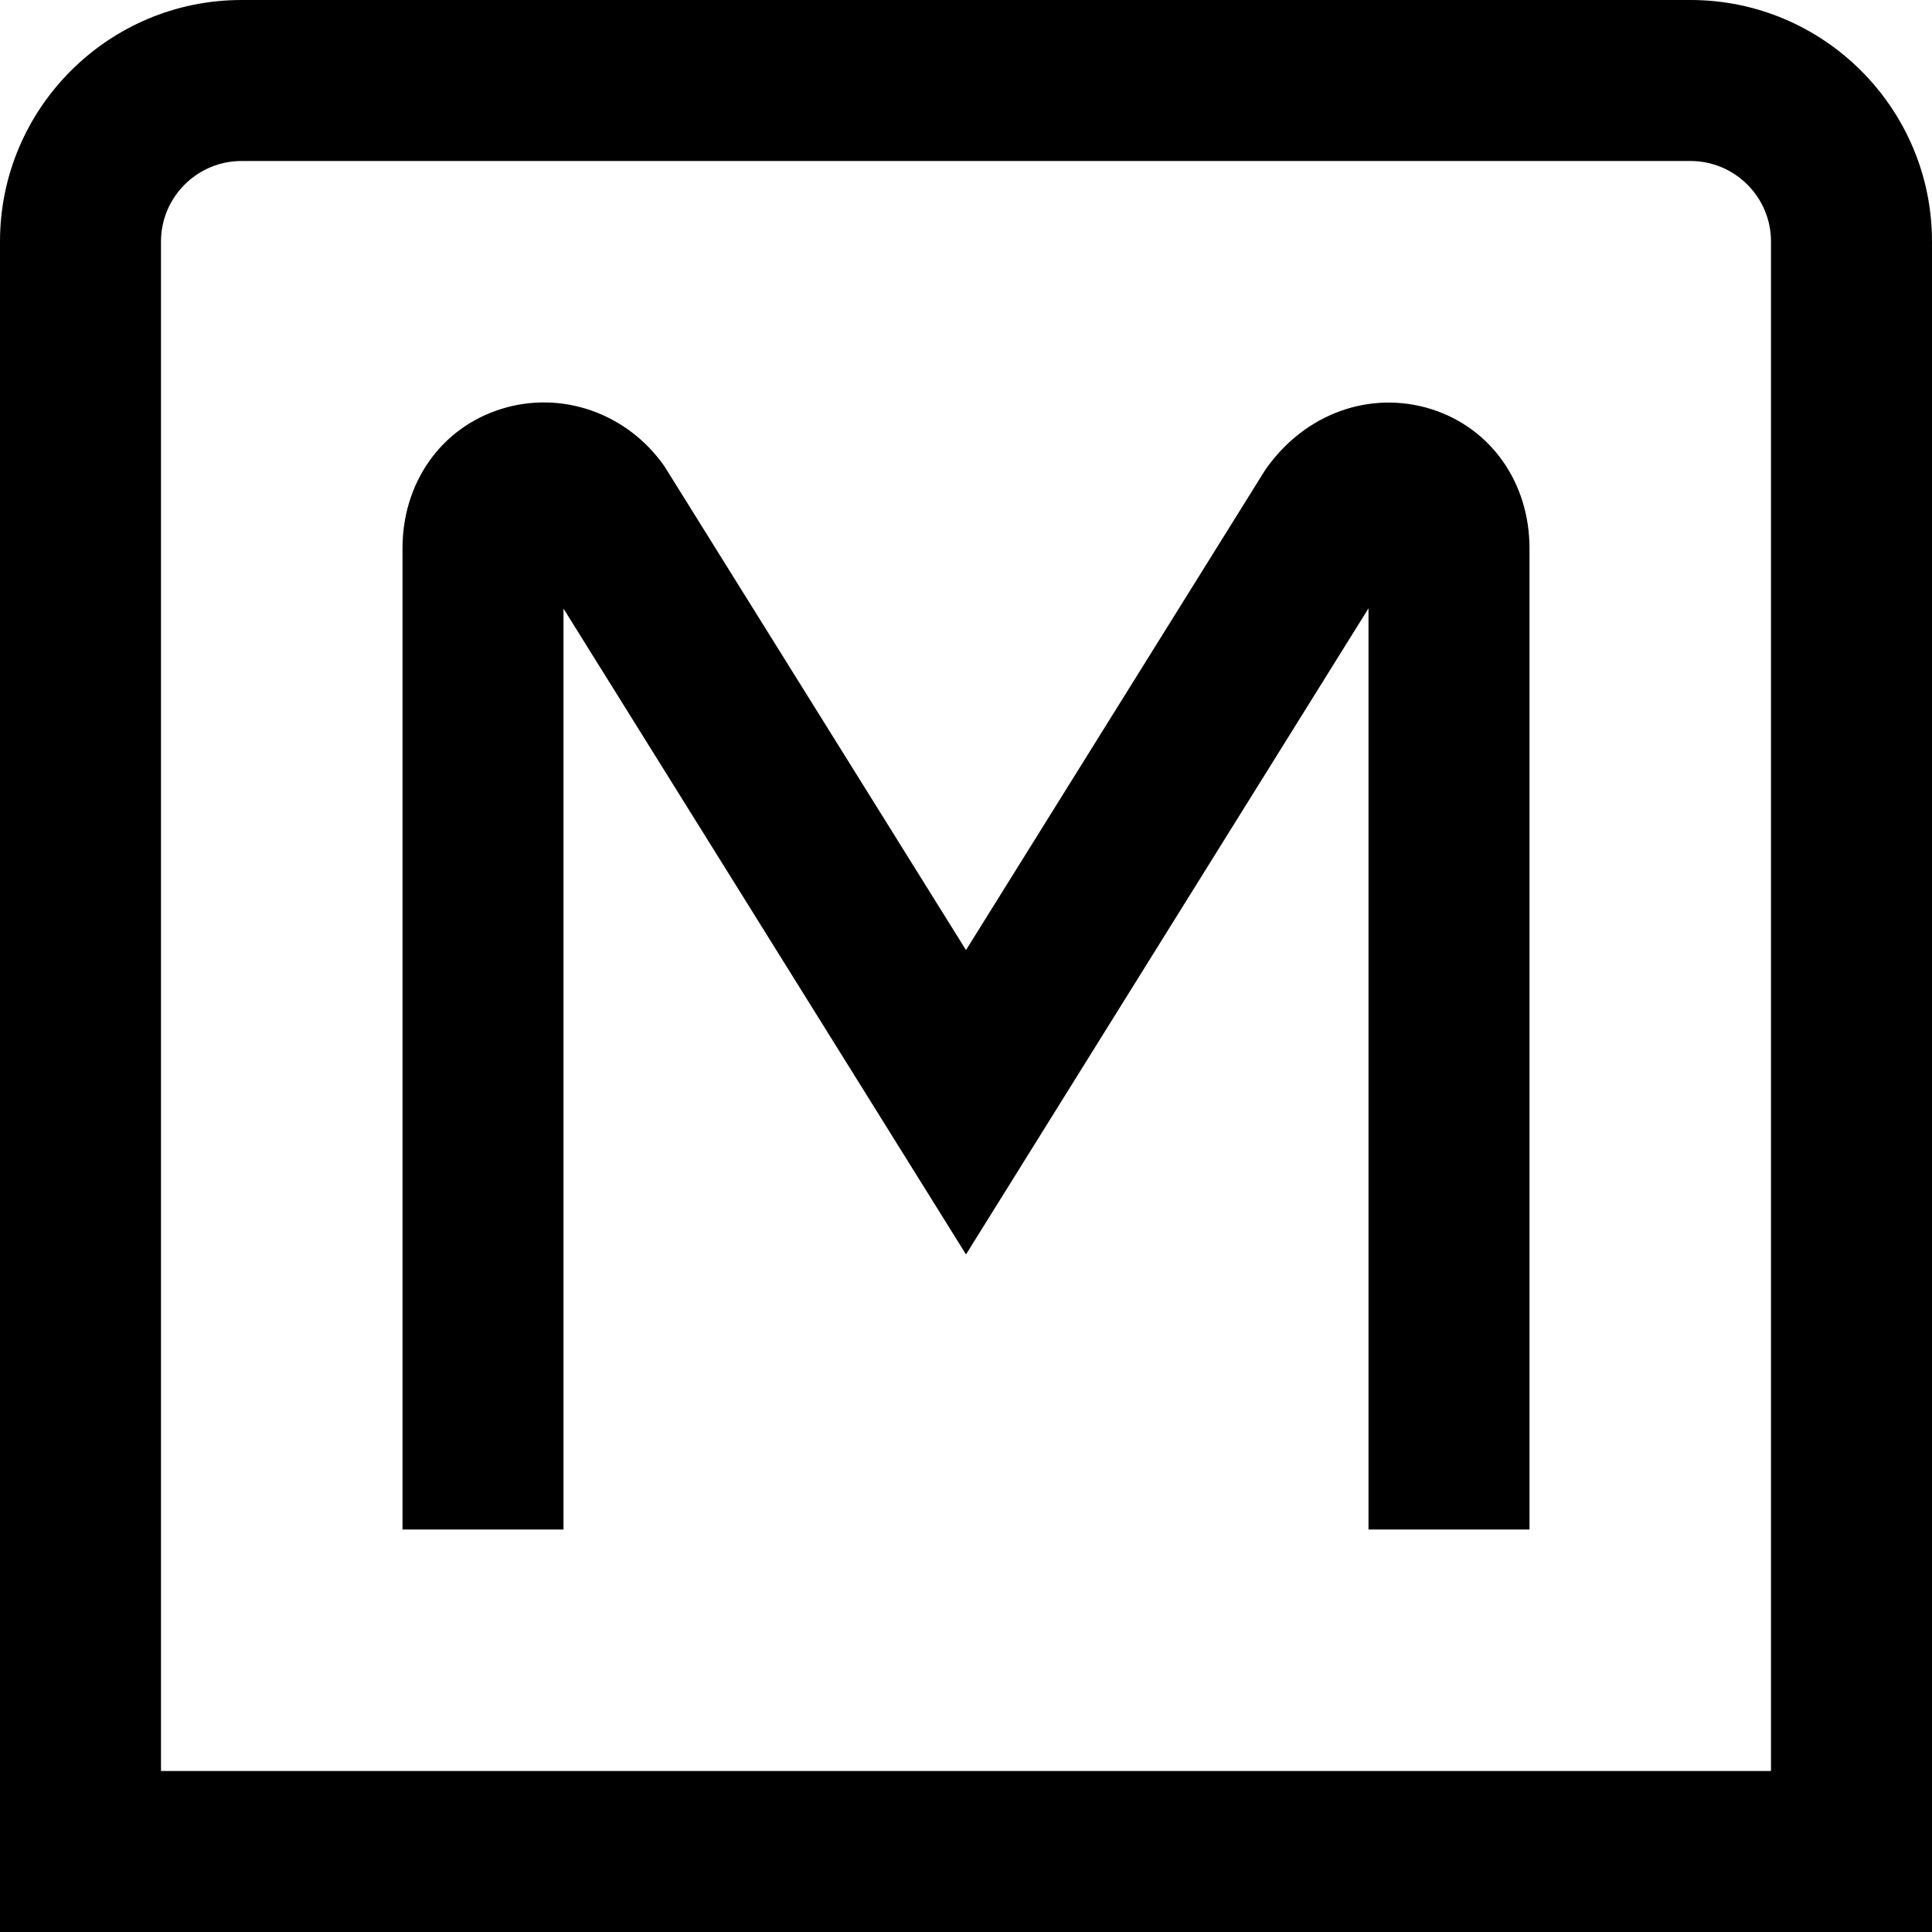 <?xml version="1.0" encoding="UTF-8"?>
<svg xmlns="http://www.w3.org/2000/svg" id="Layer_1" data-name="Layer 1" viewBox="0 0 24 24" width="512" height="512"><path d="m21,0H3C1.346,0,0,1.346,0,3v21h24V3c0-1.654-1.346-3-3-3Zm1,22H2V3c0-.551.449-1,1-1h18c.551,0,1,.449,1,1v19Zm-3-15.188v12.188h-2V7.557l-5,8.026L7,7.56v11.44h-2V6.812c0-.817.479-1.496,1.221-1.73.751-.238,1.569.048,2.032.709l3.747,6.011,3.718-5.966c.493-.707,1.309-.989,2.061-.754.742.234,1.221.913,1.221,1.73Z"/></svg>
